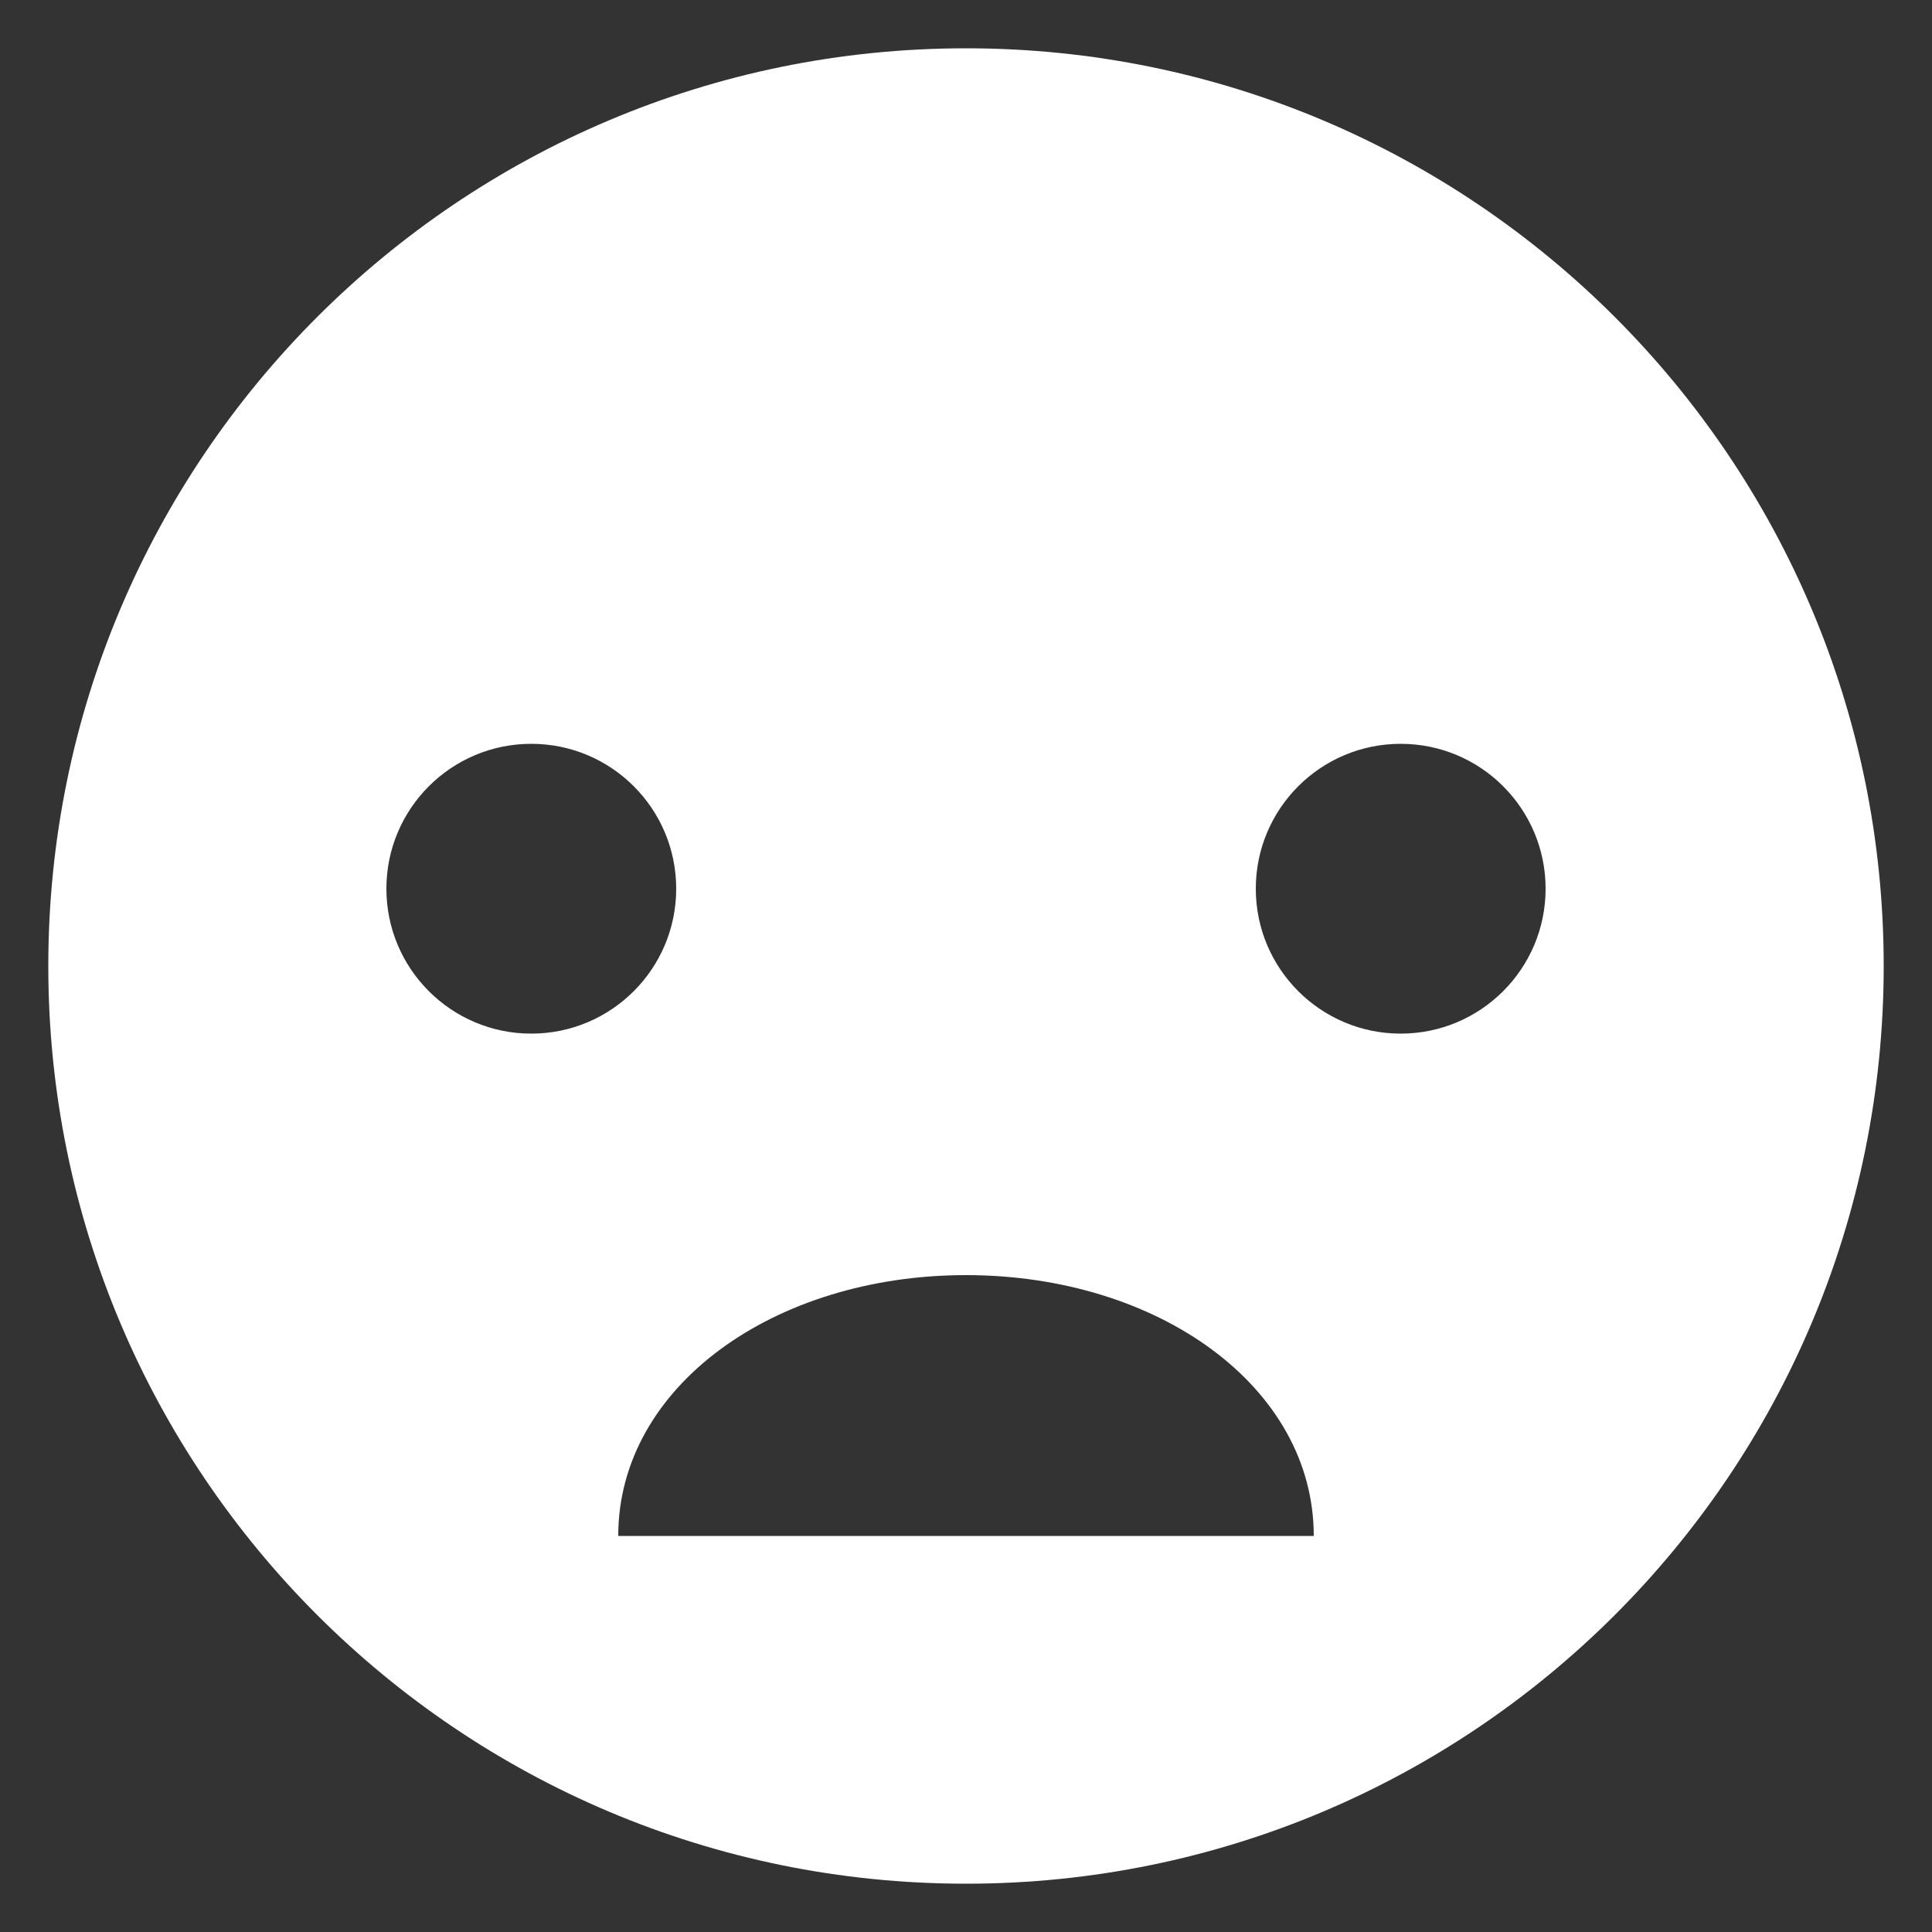 <svg xmlns="http://www.w3.org/2000/svg" width="200" height="200" viewBox="0 0 200 200"><rect x="0" y="0" width="200" height="200" fill="#333333" stroke="none"/><path fill="#FFF" fill-rule="evenodd" d="M100 5c52.467 0 95 42.533 95 95s-42.533 95-95 95-95-42.533-95-95S47.533 5 100 5zm0 127c-19.882 0-36 11.546-36 27h72c0-15.454-16.118-27-36-27zM55 77c-8.284 0-15 6.716-15 15 0 8.284 6.716 15 15 15 8.284 0 15-6.716 15-15 0-8.284-6.716-15-15-15zm90 0c-8.284 0-15 6.716-15 15 0 8.284 6.716 15 15 15 8.284 0 15-6.716 15-15 0-8.284-6.716-15-15-15z"/></svg>